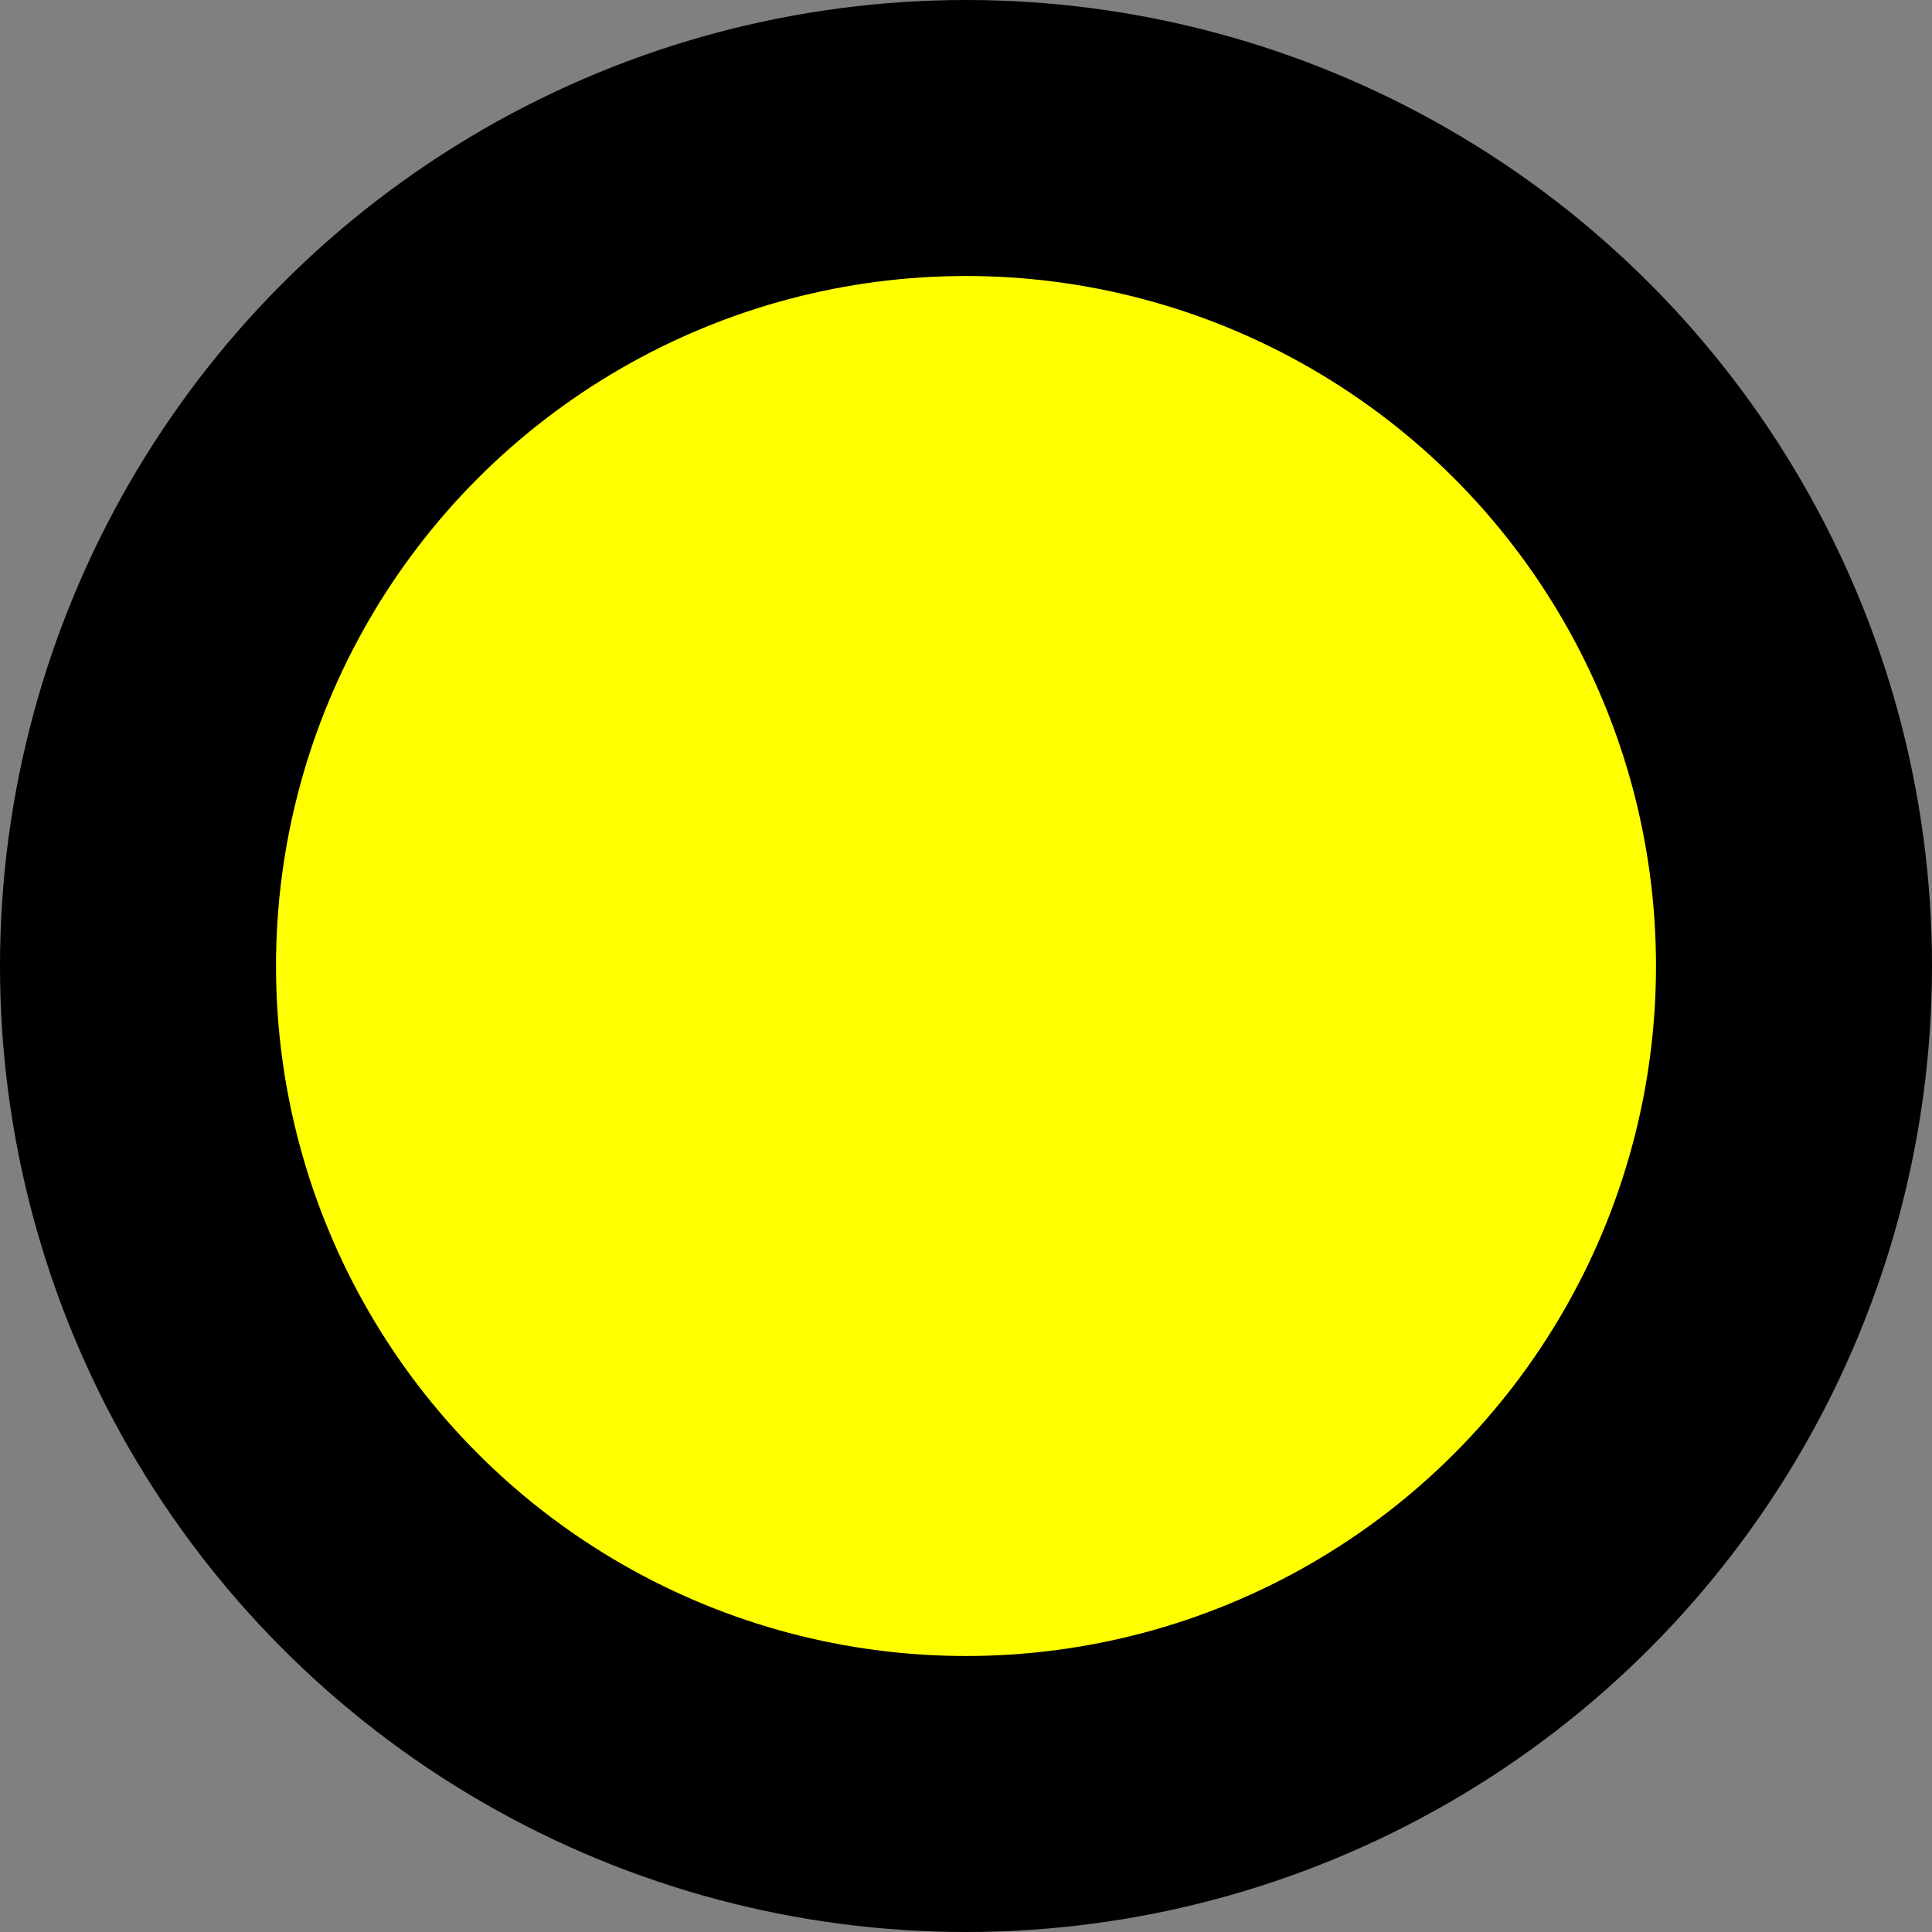 <svg xmlns="http://www.w3.org/2000/svg" viewBox="0 0 21 21"><rect x="0" y="0" width="21" height="21" fill="#808080" stroke="none"/><defs><style>.cls-1{fill:#ff0;stroke:#000;stroke-miterlimit:10;stroke-width:3px;}</style></defs><g id="Layer_2" data-name="Layer 2"><g id="Layer_6" data-name="Layer 6"><circle class="cls-1" cx="10.5" cy="10.5" r="9"/></g></g></svg>